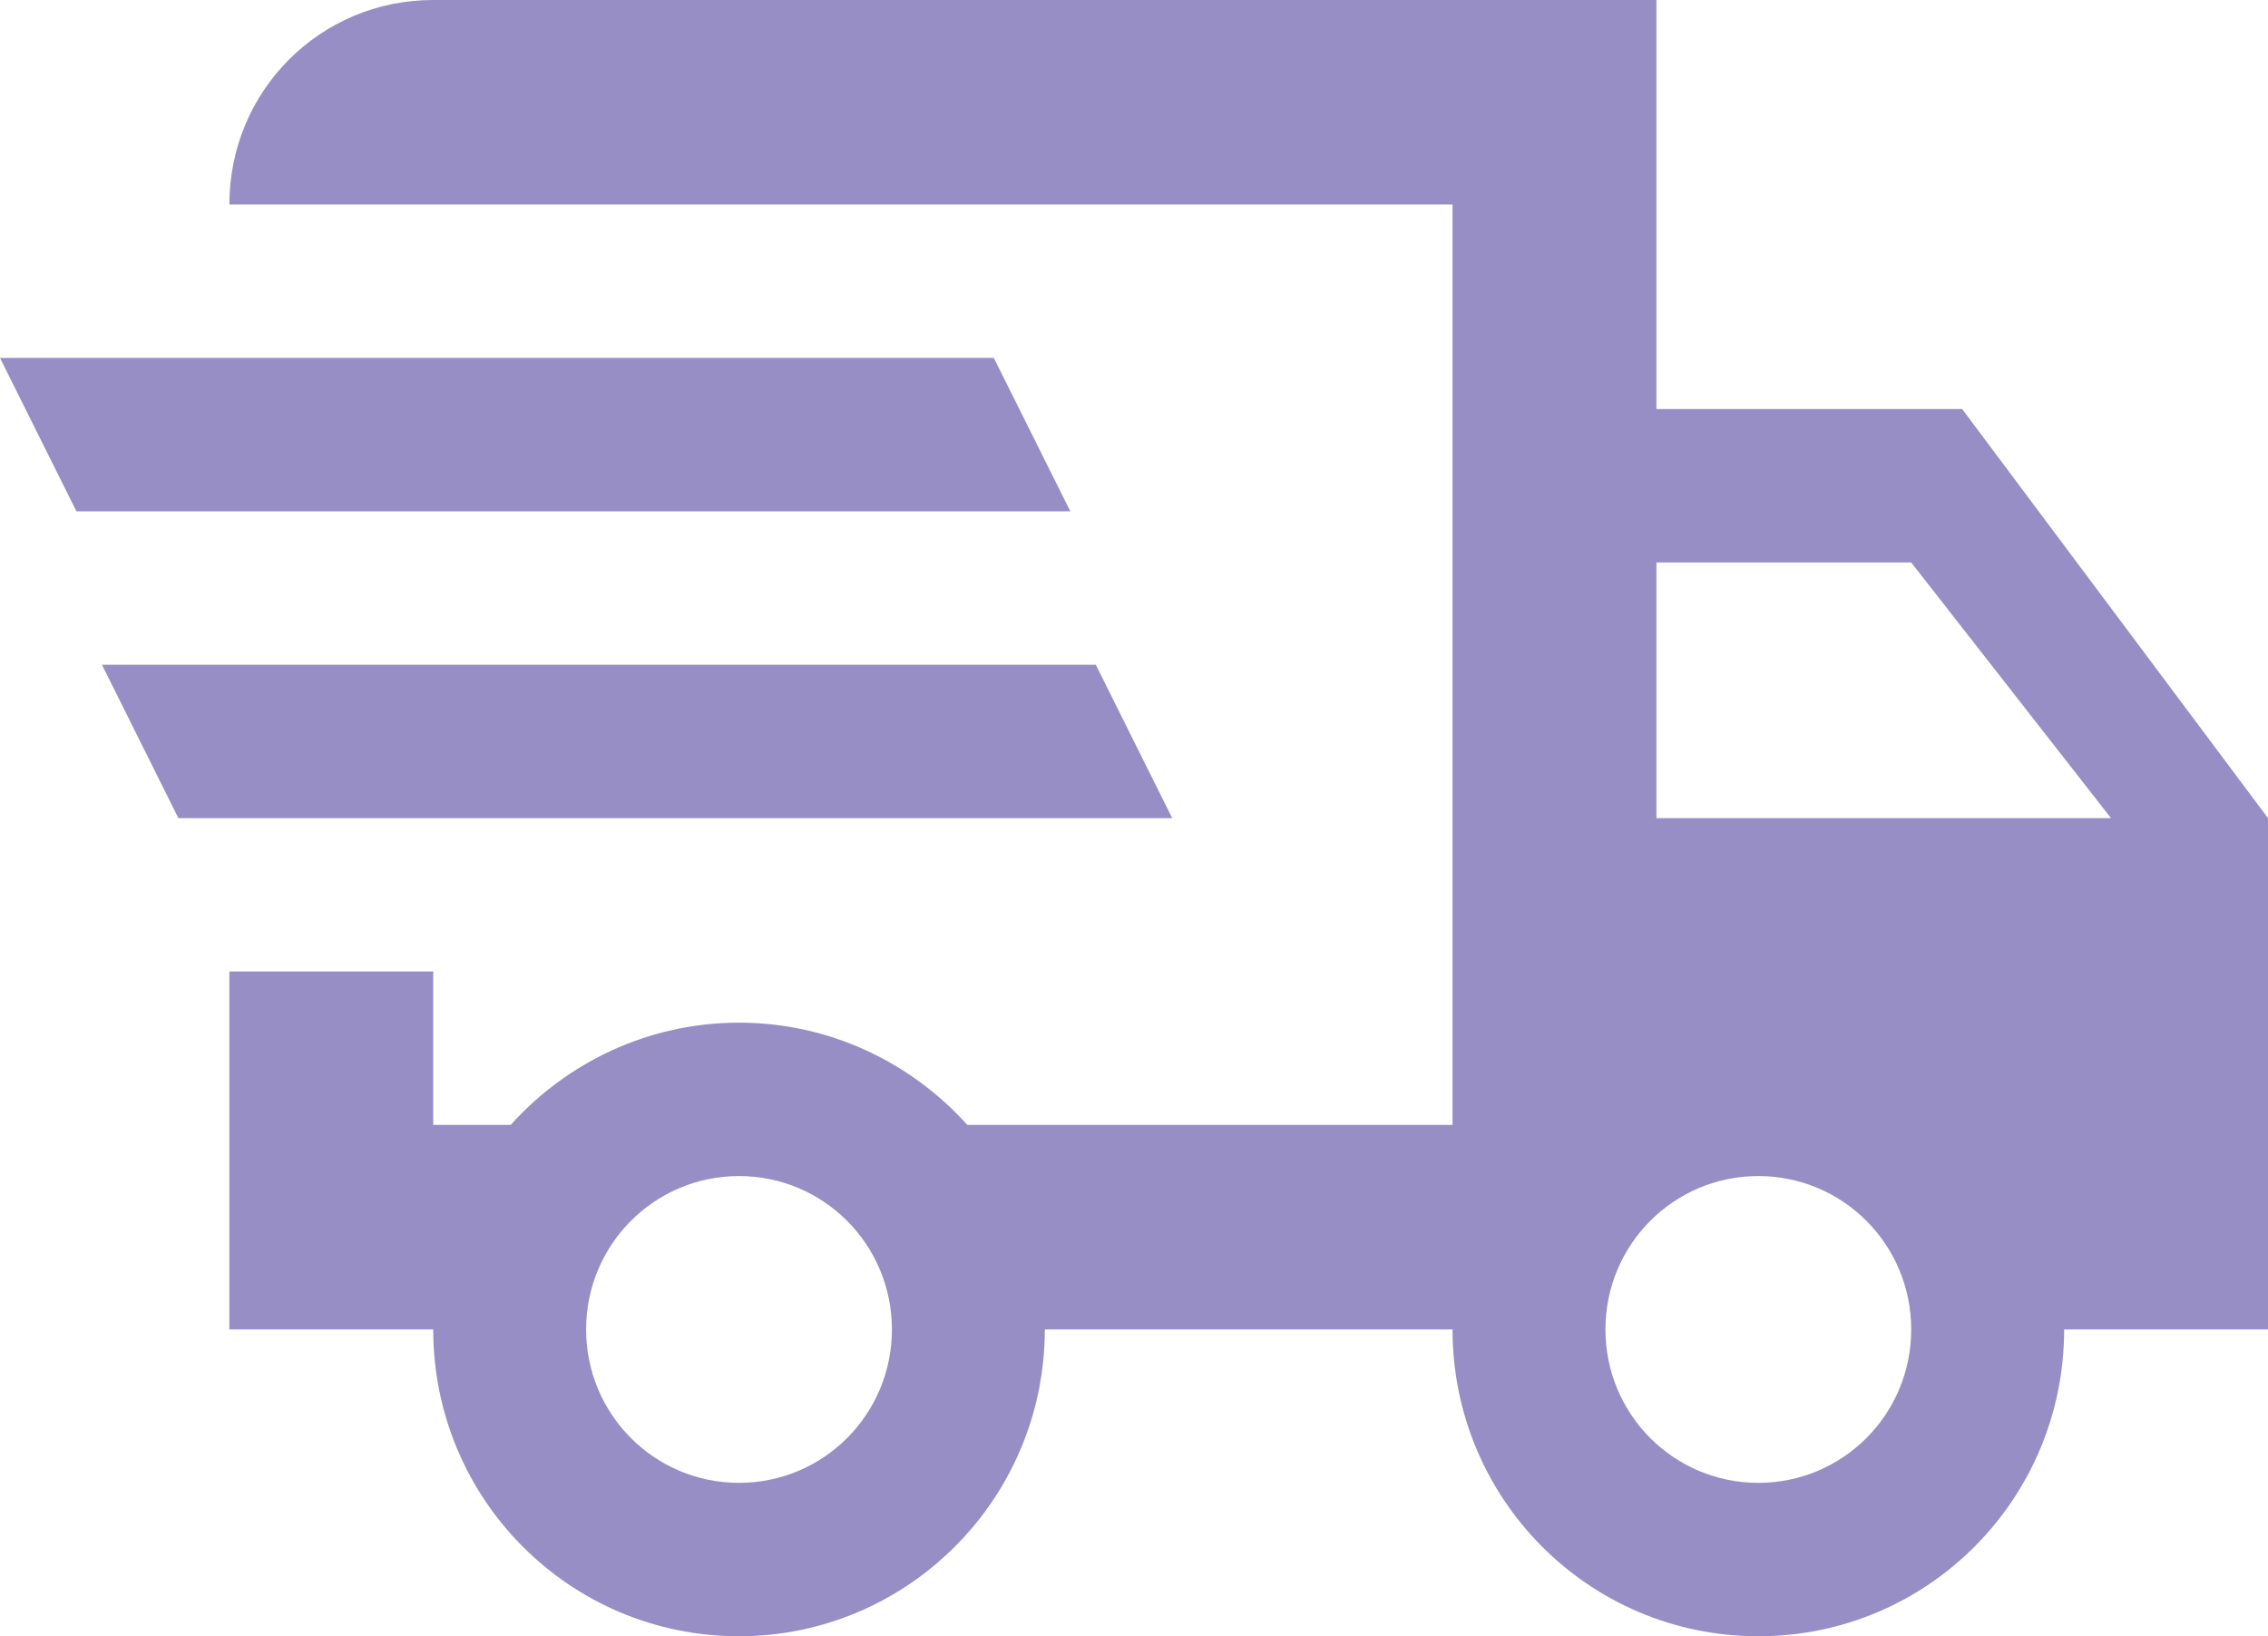 <svg width="61" height="44" viewBox="0 0 61 44" fill="none" xmlns="http://www.w3.org/2000/svg">
<path d="M0 9.625H26.73L28.787 13.75H2.056L0 9.625ZM2.742 17.875H29.472L31.528 22H4.798L2.742 17.875ZM47.292 39.875C49.568 39.875 51.404 38.032 51.404 35.75C51.404 33.468 49.568 31.625 47.292 31.625C45.017 31.625 43.18 33.468 43.18 35.75C43.18 38.032 45.017 39.875 47.292 39.875ZM51.404 15.125H44.551V22H56.778L51.404 15.125ZM19.876 39.875C22.152 39.875 23.989 38.032 23.989 35.75C23.989 33.468 22.152 31.625 19.876 31.625C17.601 31.625 15.764 33.468 15.764 35.75C15.764 38.032 17.601 39.875 19.876 39.875ZM52.775 11L61 22V35.75H55.517C55.517 40.315 51.843 44 47.292 44C42.741 44 39.067 40.315 39.067 35.75H28.101C28.101 40.315 24.4 44 19.876 44C15.325 44 11.652 40.315 11.652 35.75H6.169V26.125H11.652V30.25H13.735C15.243 28.573 17.436 27.5 19.876 27.5C22.316 27.5 24.51 28.573 26.017 30.25H39.067V5.5H6.169C6.169 2.447 8.609 0 11.652 0H44.551V11H52.775Z" fill="#968EC4"/>
</svg>

